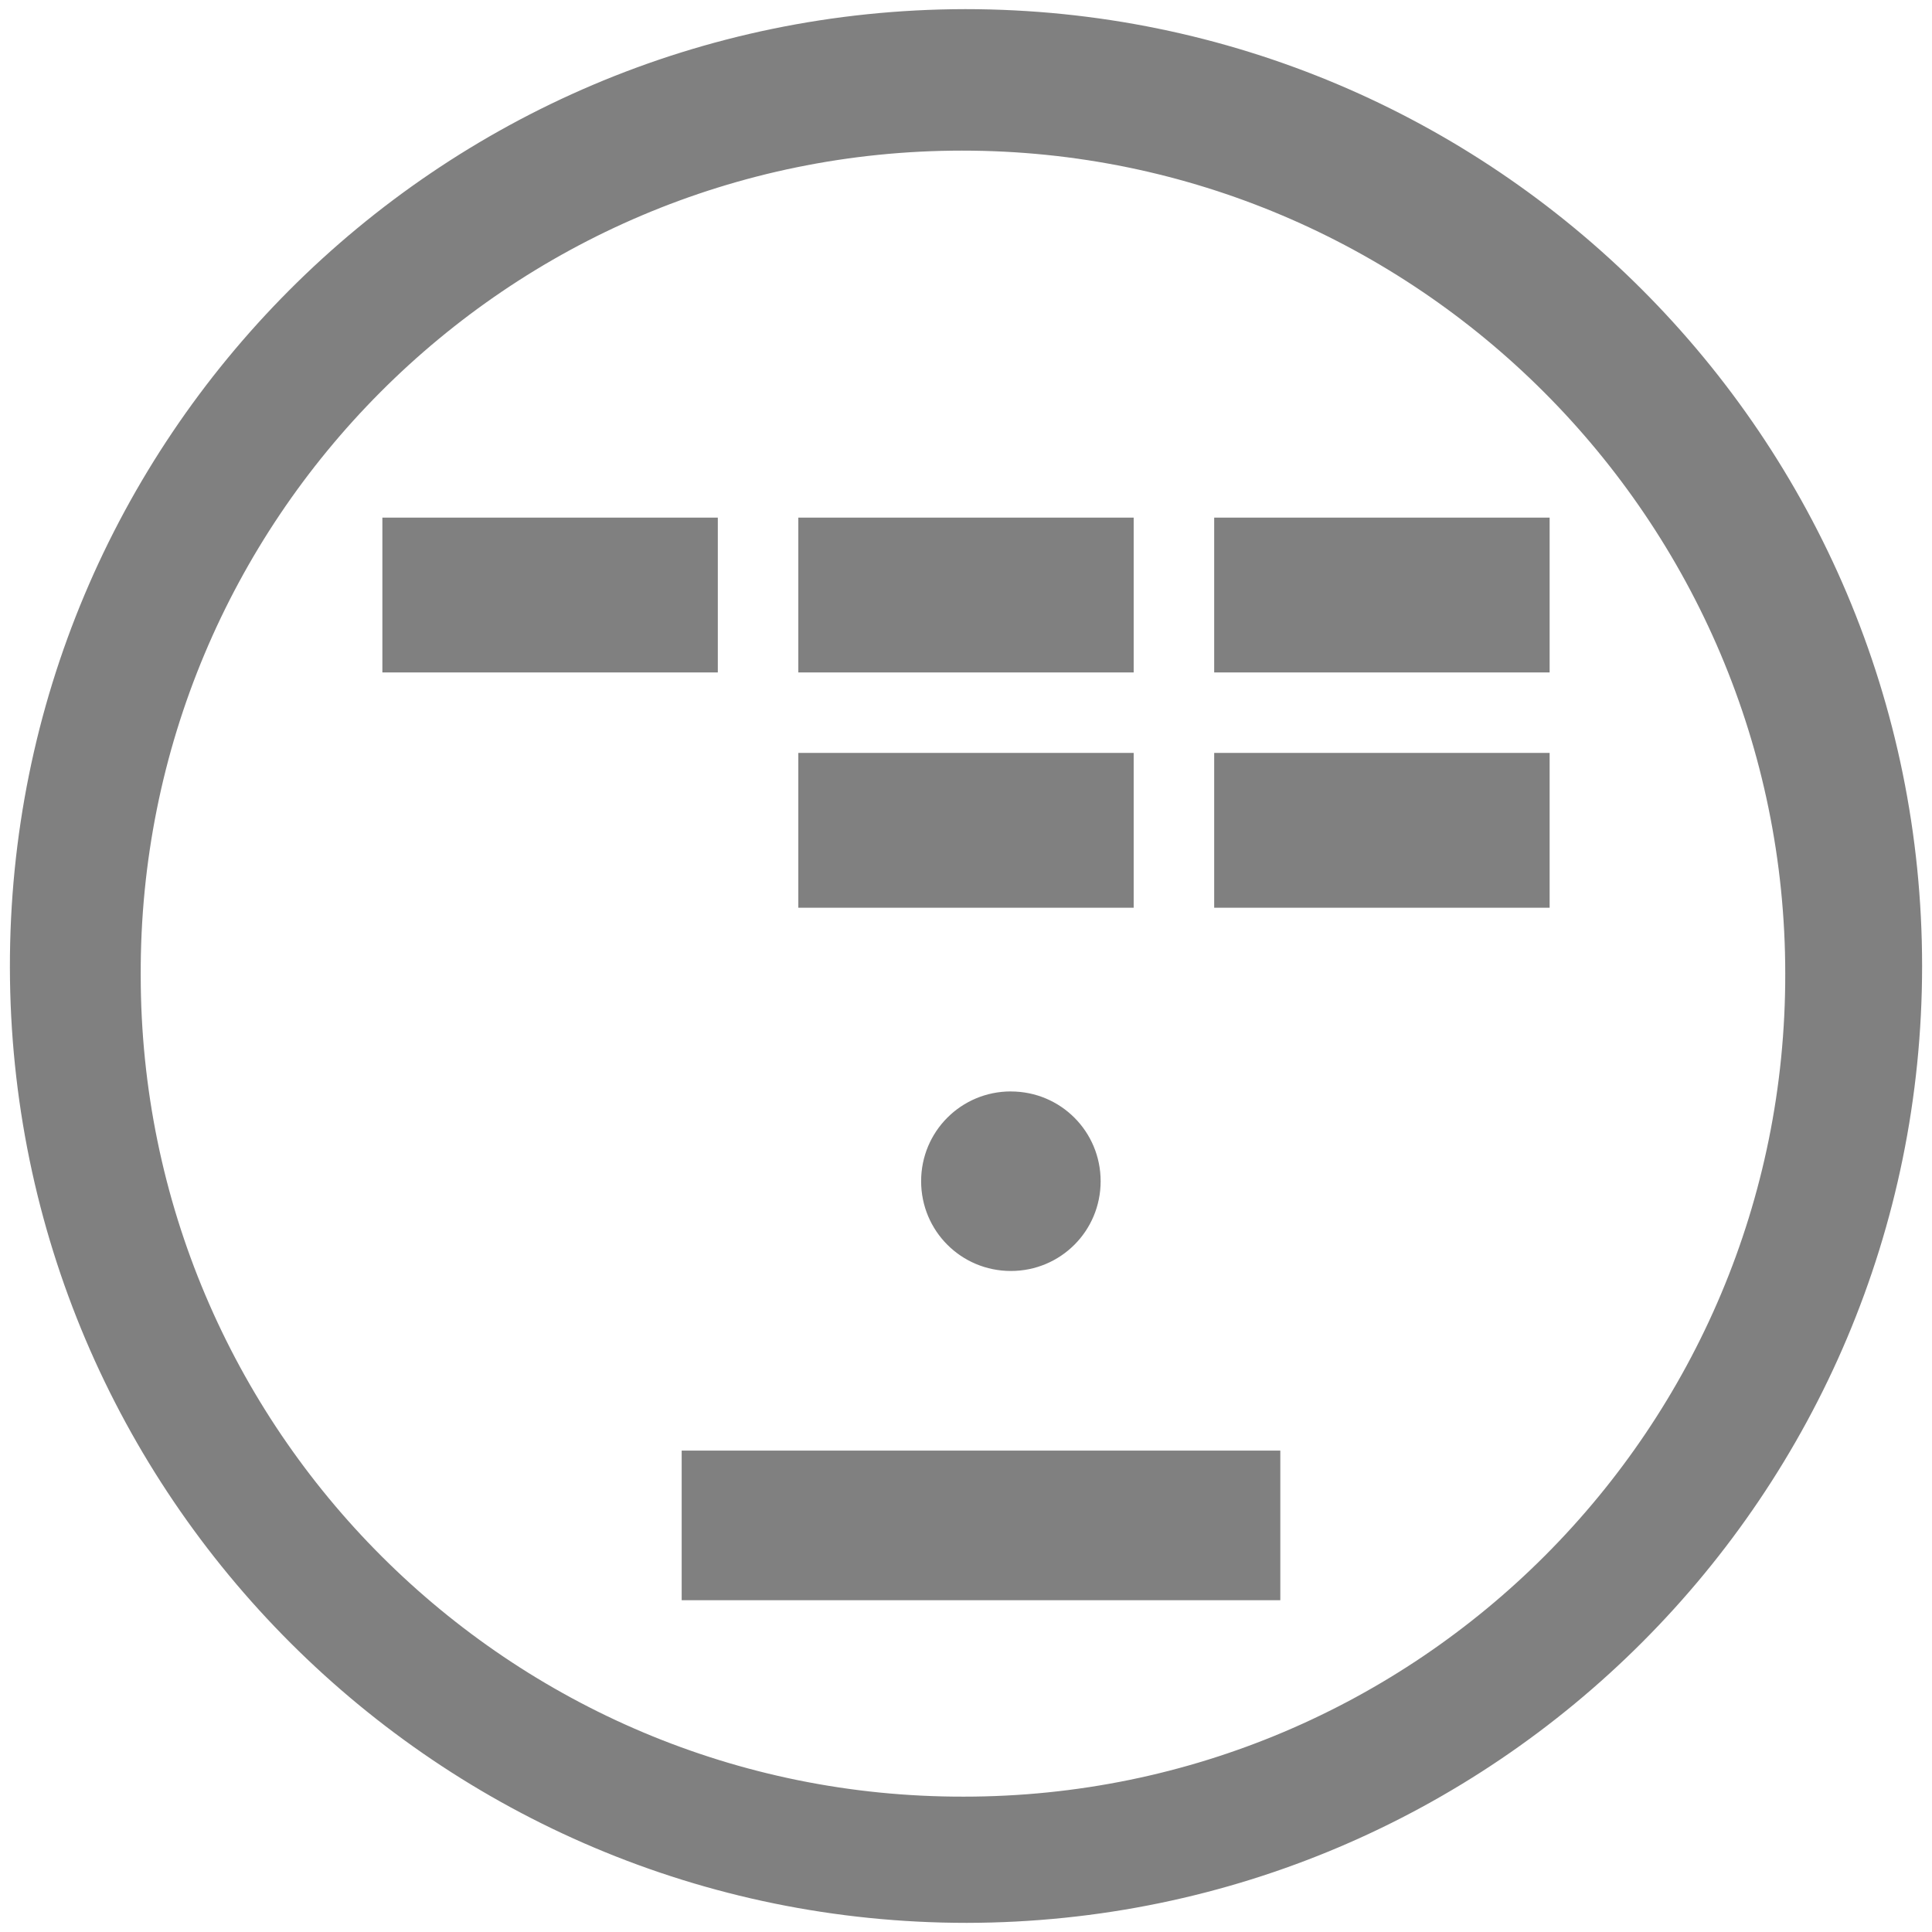 <?xml version="1.0" encoding="UTF-8" standalone="no"?>
<svg
   xmlns:dc="http://purl.org/dc/elements/1.1/"
   xmlns:cc="http://creativecommons.org/ns#"
   xmlns:rdf="http://www.w3.org/1999/02/22-rdf-syntax-ns#"
   xmlns:svg="http://www.w3.org/2000/svg"
   xmlns="http://www.w3.org/2000/svg"
   xmlns:sodipodi="http://sodipodi.sourceforge.net/DTD/sodipodi-0.dtd"
   xmlns:inkscape="http://www.inkscape.org/namespaces/inkscape"
   width="48"
   height="48"
   version="1"
   id="svg41"
   sodipodi:docname="kbreakout.svg"
   inkscape:version="0.92.4 (5da689c313, 2019-01-14)">
  <sodipodi:namedview
     pagecolor="#ffffff"
     bordercolor="#666666"
     borderopacity="1"
     objecttolerance="10"
     gridtolerance="10"
     guidetolerance="10"
     inkscape:pageopacity="0"
     inkscape:pageshadow="2"
     inkscape:window-width="862"
     inkscape:window-height="480"
     id="namedview43"
     showgrid="false"
     inkscape:zoom="4.9166667"
     inkscape:cx="2.1355932"
     inkscape:cy="24"
     inkscape:window-x="0"
     inkscape:window-y="25"
     inkscape:window-maximized="0"
     inkscape:current-layer="svg41" />
  <defs
     id="defs37">
    <linearGradient
       id="a">
      <stop
         offset="0"
         stop-color="#8c47a9"
         id="stop2" />
      <stop
         offset="1"
         stop-color="#c978ec"
         id="stop4" />
    </linearGradient>
    <linearGradient
       id="b">
      <stop
         offset="0"
         stop-color="#efa63d"
         id="stop7" />
      <stop
         offset="1"
         stop-color="#ffd393"
         id="stop9" />
    </linearGradient>
    <linearGradient
       id="c">
      <stop
         offset="0"
         stop-color="#3bb566"
         id="stop12" />
      <stop
         offset="1"
         stop-color="#66cd8a"
         id="stop14" />
    </linearGradient>
    <linearGradient
       id="d">
      <stop
         offset="0"
         stop-color="#cfd5d5"
         id="stop17" />
      <stop
         offset="1"
         stop-color="#fcfcfc"
         id="stop19" />
    </linearGradient>
    <linearGradient
       id="e">
      <stop
         offset="0"
         stop-color="#e05e4c"
         id="stop22" />
      <stop
         offset="1"
         stop-color="#e98a7e"
         id="stop24" />
    </linearGradient>
    <linearGradient
       id="f">
      <stop
         offset="0"
         stop-color="#3b85b5"
         id="stop27" />
      <stop
         offset="1"
         stop-color="#77aed3"
         id="stop29" />
    </linearGradient>
    <linearGradient
       id="g">
      <stop
         offset="0"
         stop-color="#536161"
         id="stop32" />
      <stop
         offset="1"
         stop-color="#595959"
         id="stop34" />
    </linearGradient>
  </defs>
  <path
     d="M 23.98,0.227 C 10.85,0.247 0.225,10.907 0.246,24.037 0.266,37.152 10.905,47.773 24.02,47.773 37.134,47.753 47.754,37.115 47.754,24 47.754,10.87 37.11,0.227 23.98,0.227 Z m -0.074,3.515 c 11.272,0 20.448,9.176 20.448,20.447 0.02,11.287 -9.124,20.448 -20.41,20.448 C 12.657,44.657 3.496,35.513 3.496,24.227 3.454,12.925 12.605,3.742 23.906,3.742 Z M 9.5,12.86 v 3.846 h 8.334 V 12.86 Z m 10.334,0 v 3.846 h 8.332 V 12.86 Z m 10.332,0 v 3.846 H 38.5 V 12.86 Z m -10.332,5.846 v 3.846 h 8.332 v -3.846 z m 10.332,0 v 3.846 H 38.5 v -3.846 z m -5.05,8.41 c -1.237,0 -2.231,0.995 -2.231,2.23 0,1.237 0.994,2.231 2.23,2.231 1.236,0 2.23,-0.994 2.23,-2.23 0,-1.236 -0.994,-2.23 -2.23,-2.23 z m -8.18,8.924 v 3.717 H 31.809 V 36.04 Z"
     id="path39"
     inkscape:connector-curvature="0"
     style="fill:#7f7f7f;fill-opacity:0.992" />
</svg>
